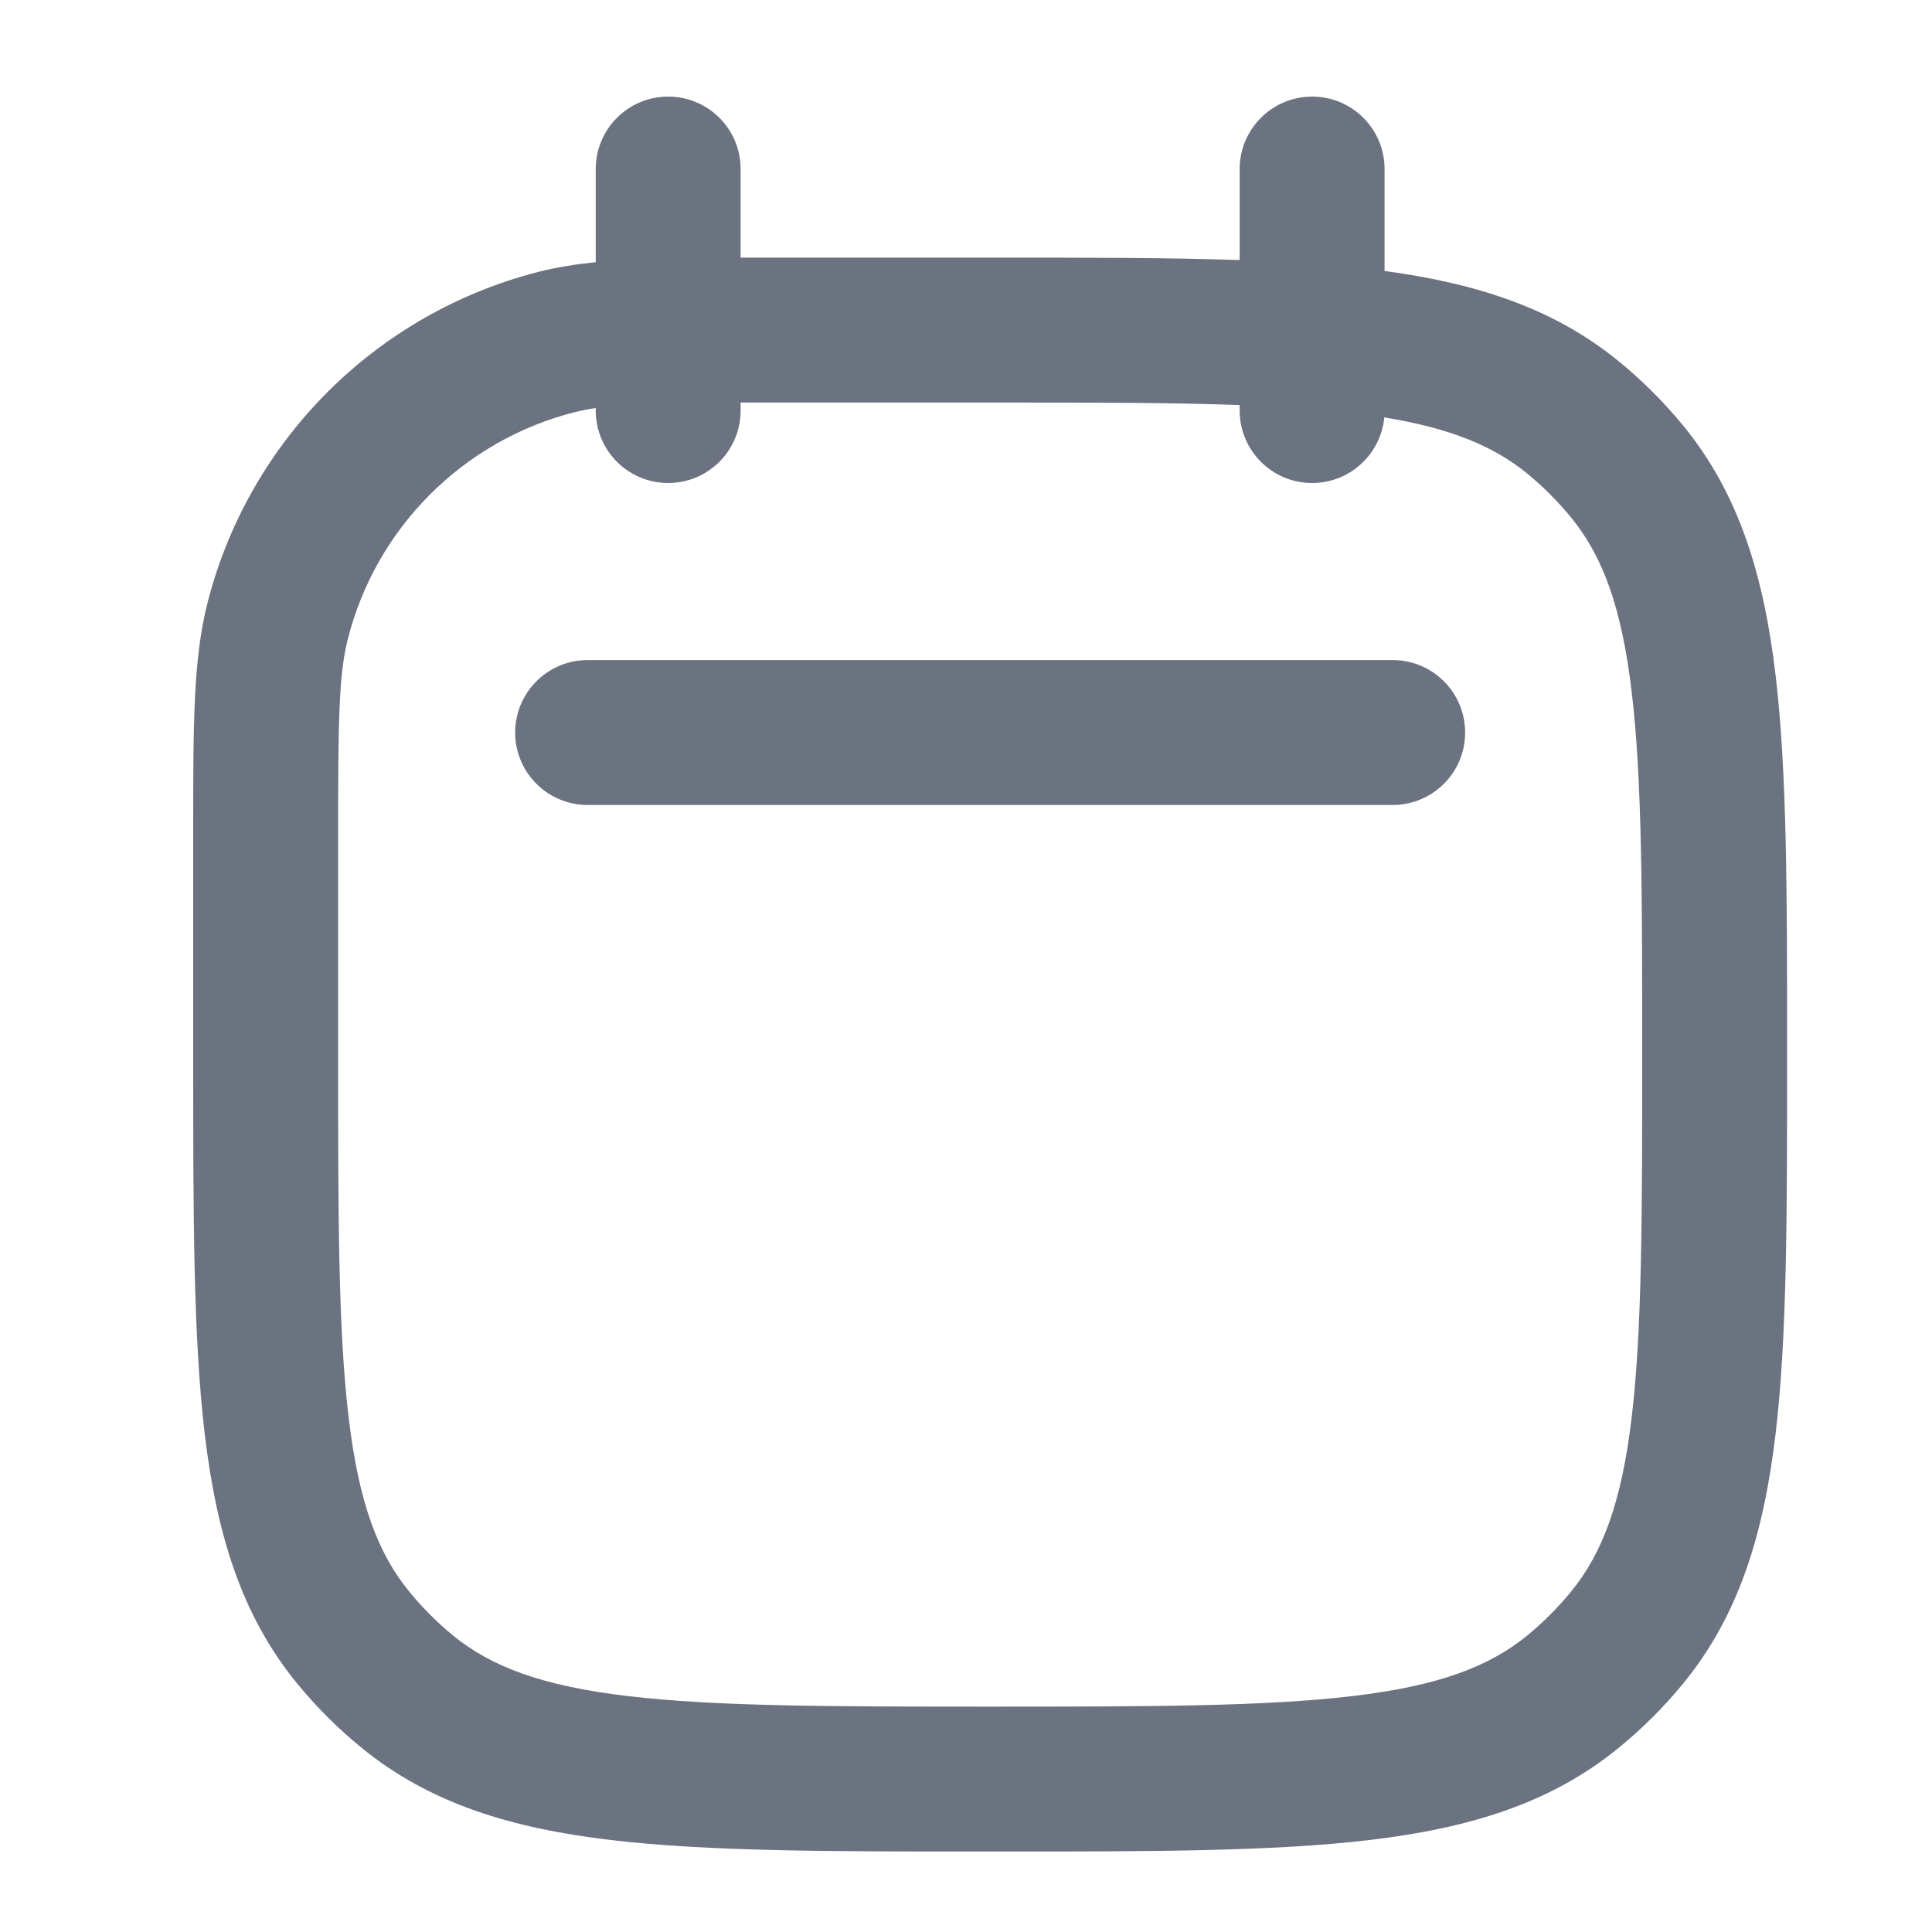 <svg width="20" height="20" viewBox="0 0 20 20" fill="none" xmlns="http://www.w3.org/2000/svg">
<path fill-rule="evenodd" clip-rule="evenodd" d="M7.667 1.75C7.667 1.336 7.331 1 6.917 1C6.502 1 6.167 1.336 6.167 1.75V2.714C5.952 2.736 5.756 2.768 5.571 2.815C3.891 3.246 2.579 4.558 2.149 6.237C2 6.819 2 7.501 2 8.573L2 8.694V10.917V10.966C2 12.568 2 13.837 2.119 14.841C2.241 15.872 2.496 16.721 3.078 17.43C3.276 17.671 3.496 17.891 3.737 18.088C4.446 18.67 5.294 18.926 6.325 19.048C7.329 19.167 8.599 19.167 10.201 19.167H10.25H10.299C11.901 19.167 13.171 19.167 14.175 19.048C15.206 18.926 16.055 18.67 16.763 18.088C17.004 17.891 17.224 17.671 17.422 17.43C18.004 16.721 18.259 15.872 18.381 14.841C18.5 13.837 18.5 12.568 18.5 10.966V10.917V10.868C18.5 9.266 18.5 7.996 18.381 6.992C18.259 5.961 18.004 5.112 17.422 4.403C17.224 4.163 17.004 3.942 16.763 3.745C16.091 3.193 15.293 2.935 14.333 2.805V1.75C14.333 1.336 13.998 1 13.583 1C13.169 1 12.833 1.336 12.833 1.75V2.692C12.098 2.667 11.258 2.667 10.299 2.667H10.25H8.028L7.906 2.667L7.667 2.667V1.75ZM12.833 4.25V4.193C12.124 4.167 11.28 4.167 10.25 4.167H8.028C7.899 4.167 7.779 4.167 7.667 4.167V4.25C7.667 4.664 7.331 5 6.917 5C6.502 5 6.167 4.664 6.167 4.25V4.224C6.086 4.236 6.013 4.251 5.943 4.268C4.794 4.563 3.896 5.46 3.602 6.61C3.506 6.984 3.5 7.46 3.5 8.694V10.917C3.5 12.579 3.501 13.759 3.608 14.665C3.713 15.555 3.912 16.081 4.238 16.478C4.373 16.643 4.524 16.794 4.688 16.929C5.086 17.255 5.612 17.453 6.501 17.558C7.407 17.665 8.588 17.667 10.25 17.667C11.912 17.667 13.093 17.665 13.999 17.558C14.888 17.453 15.414 17.255 15.812 16.929C15.976 16.794 16.127 16.643 16.262 16.478C16.588 16.081 16.787 15.555 16.892 14.665C16.999 13.759 17 12.579 17 10.917C17 9.255 16.999 8.074 16.892 7.168C16.787 6.279 16.588 5.752 16.262 5.355C16.127 5.19 15.976 5.039 15.812 4.904C15.466 4.621 15.024 4.434 14.33 4.321C14.294 4.702 13.974 5 13.583 5C13.169 5 12.833 4.664 12.833 4.25ZM6.083 6.833C5.669 6.833 5.333 7.169 5.333 7.583C5.333 7.998 5.669 8.333 6.083 8.333H14.417C14.831 8.333 15.167 7.998 15.167 7.583C15.167 7.169 14.831 6.833 14.417 6.833H6.083Z" fill="#6B7280"/>
</svg>
